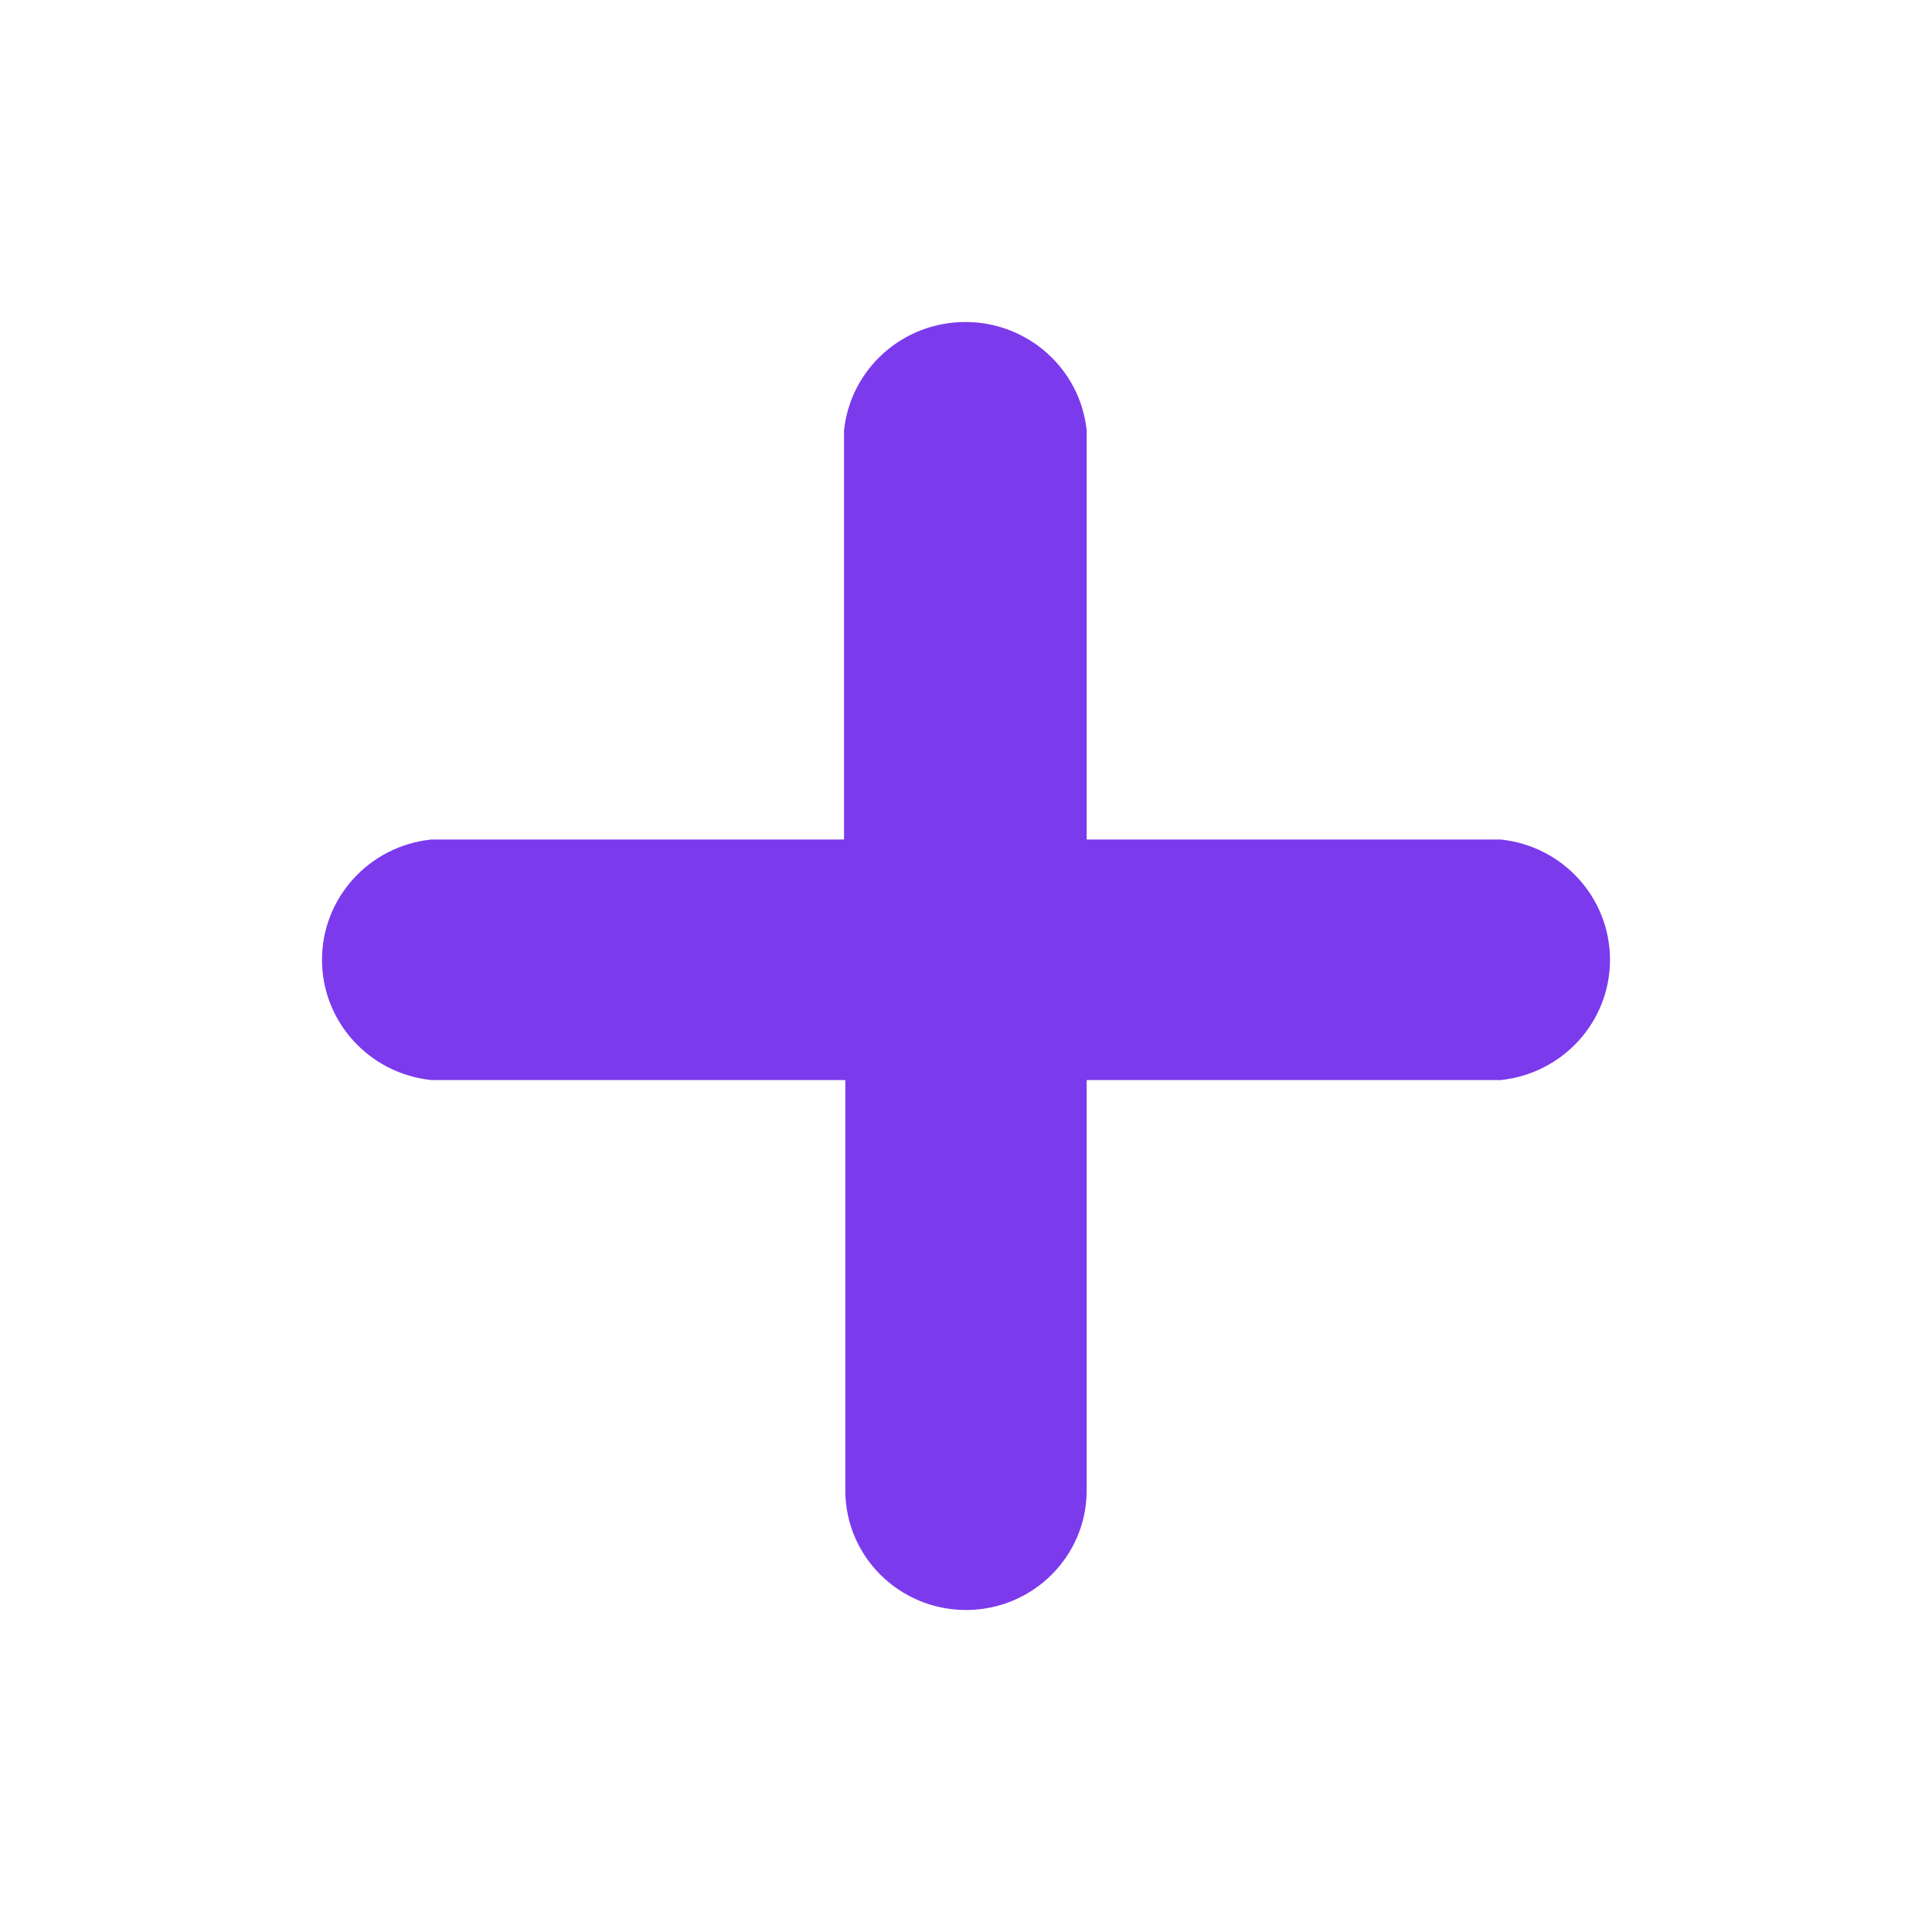 <svg width="60" height="60" viewBox="0 0 60 60" fill="none" xmlns="http://www.w3.org/2000/svg">
<path d="M46.602 33.542H33.748V46.285C33.748 48.337 32.07 50 30 50C27.93 50 26.252 48.337 26.252 46.285V33.542H13.398C11.467 33.343 10 31.731 10 29.807C10 27.883 11.467 26.27 13.398 26.072H26.212V13.368C26.412 11.454 28.039 10 29.98 10C31.921 10 33.548 11.454 33.748 13.368V26.072H46.602C48.533 26.27 50 27.883 50 29.807C50 31.731 48.533 33.343 46.602 33.542Z" fill="#7C3AED"/>
</svg>
